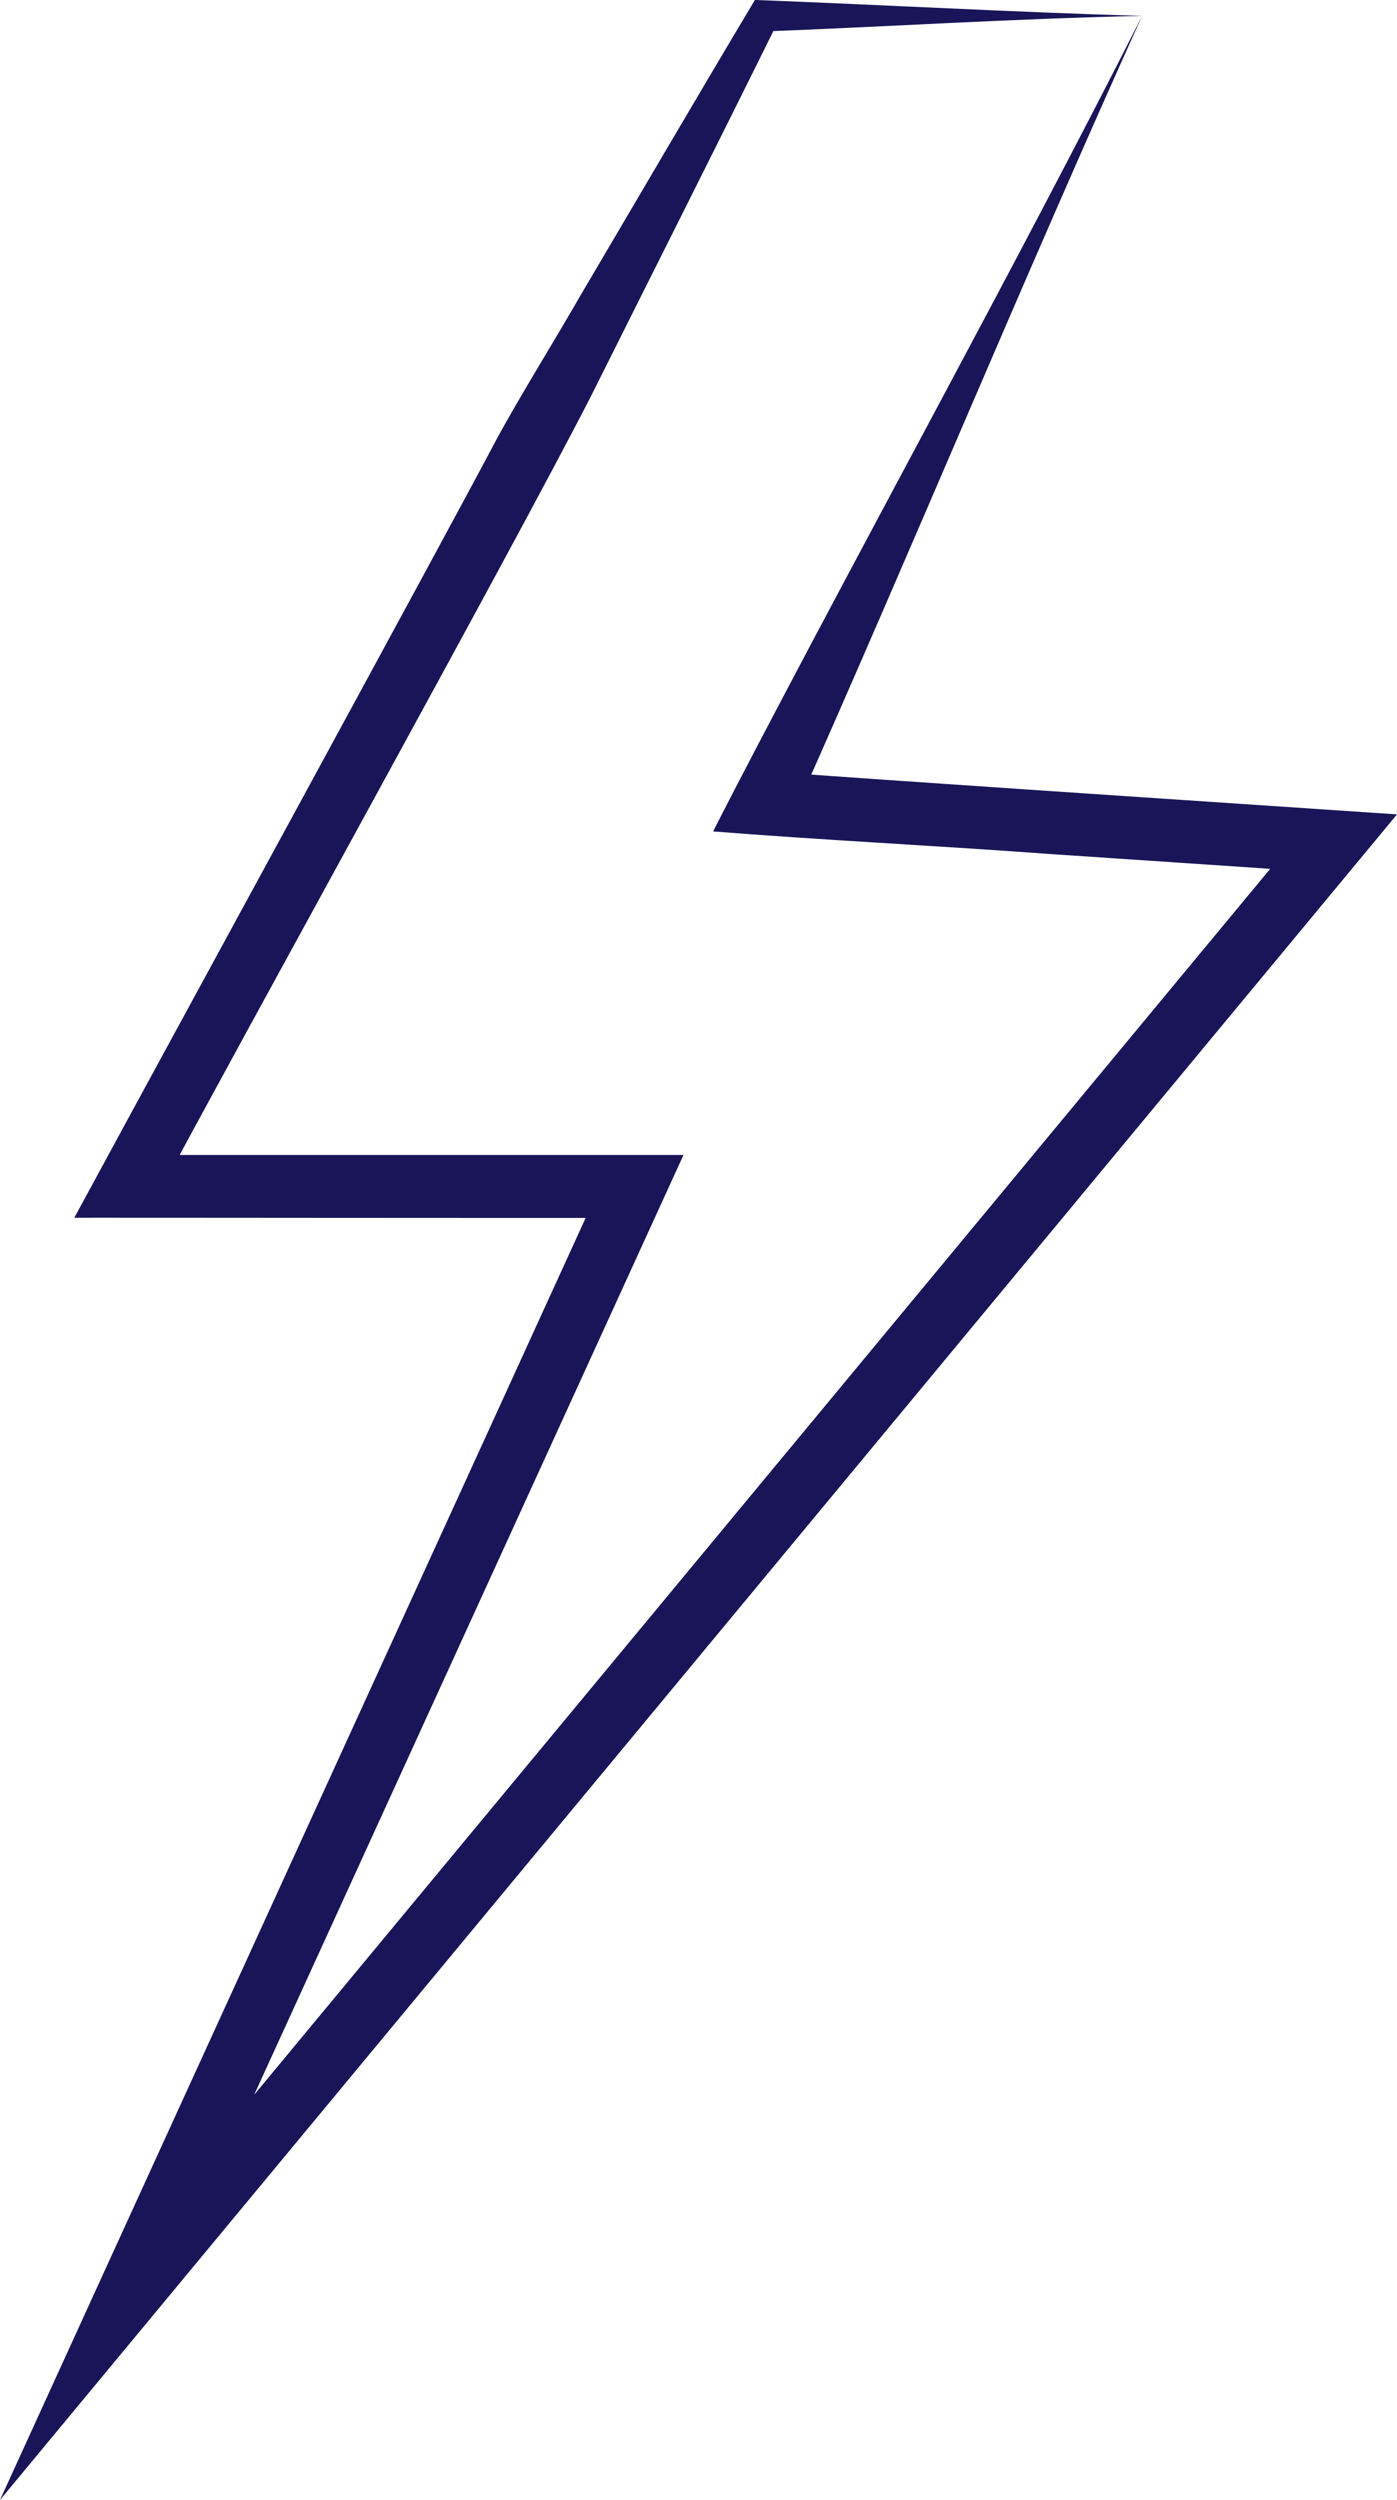 <?xml version="1.0" encoding="UTF-8"?><svg id="a" xmlns="http://www.w3.org/2000/svg" viewBox="0 0 266.81 477.37"><defs><style>.b{fill:#191558;}</style></defs><path class="b" d="M218.13,3.04c-23.8,.48-48.67,2.07-72.31,2.97l2.61-1.55c-11.65,23.59-23.77,47.6-35.55,71.17-15.03,29.35-67.04,123.22-83.34,153.78l-5.27-8.87h106.27l-3.88,8.49L29.73,441.18l-10.08-6.32L250.08,156.87l4.22,9.82-54.44-3.66c-19.74-1.47-44.14-2.7-63.67-4.27l4.12-8.02C165.6,102.1,193.31,52.04,218.13,3.04h0Zm0,0c-22.47,49.67-44.49,103.03-66.8,153l-5.1-8.75c31,2.25,77.47,5.31,108.88,7.43l11.7,.79C242.73,184.58,18.89,454.56,0,477.37c10.21-22.43,102.97-225.31,115.74-253.32l5.46,8.49c-2.5,.09-109.51-.06-107.02,0l4.82-8.87c11.57-21.38,65.56-120.31,75.83-139.77,4.41-8.17,11.37-19.32,16.03-27.48,11.1-18.81,22.11-37.68,33.32-56.43,23.75,.9,50.49,2.39,73.95,3.04h0Z"/></svg>